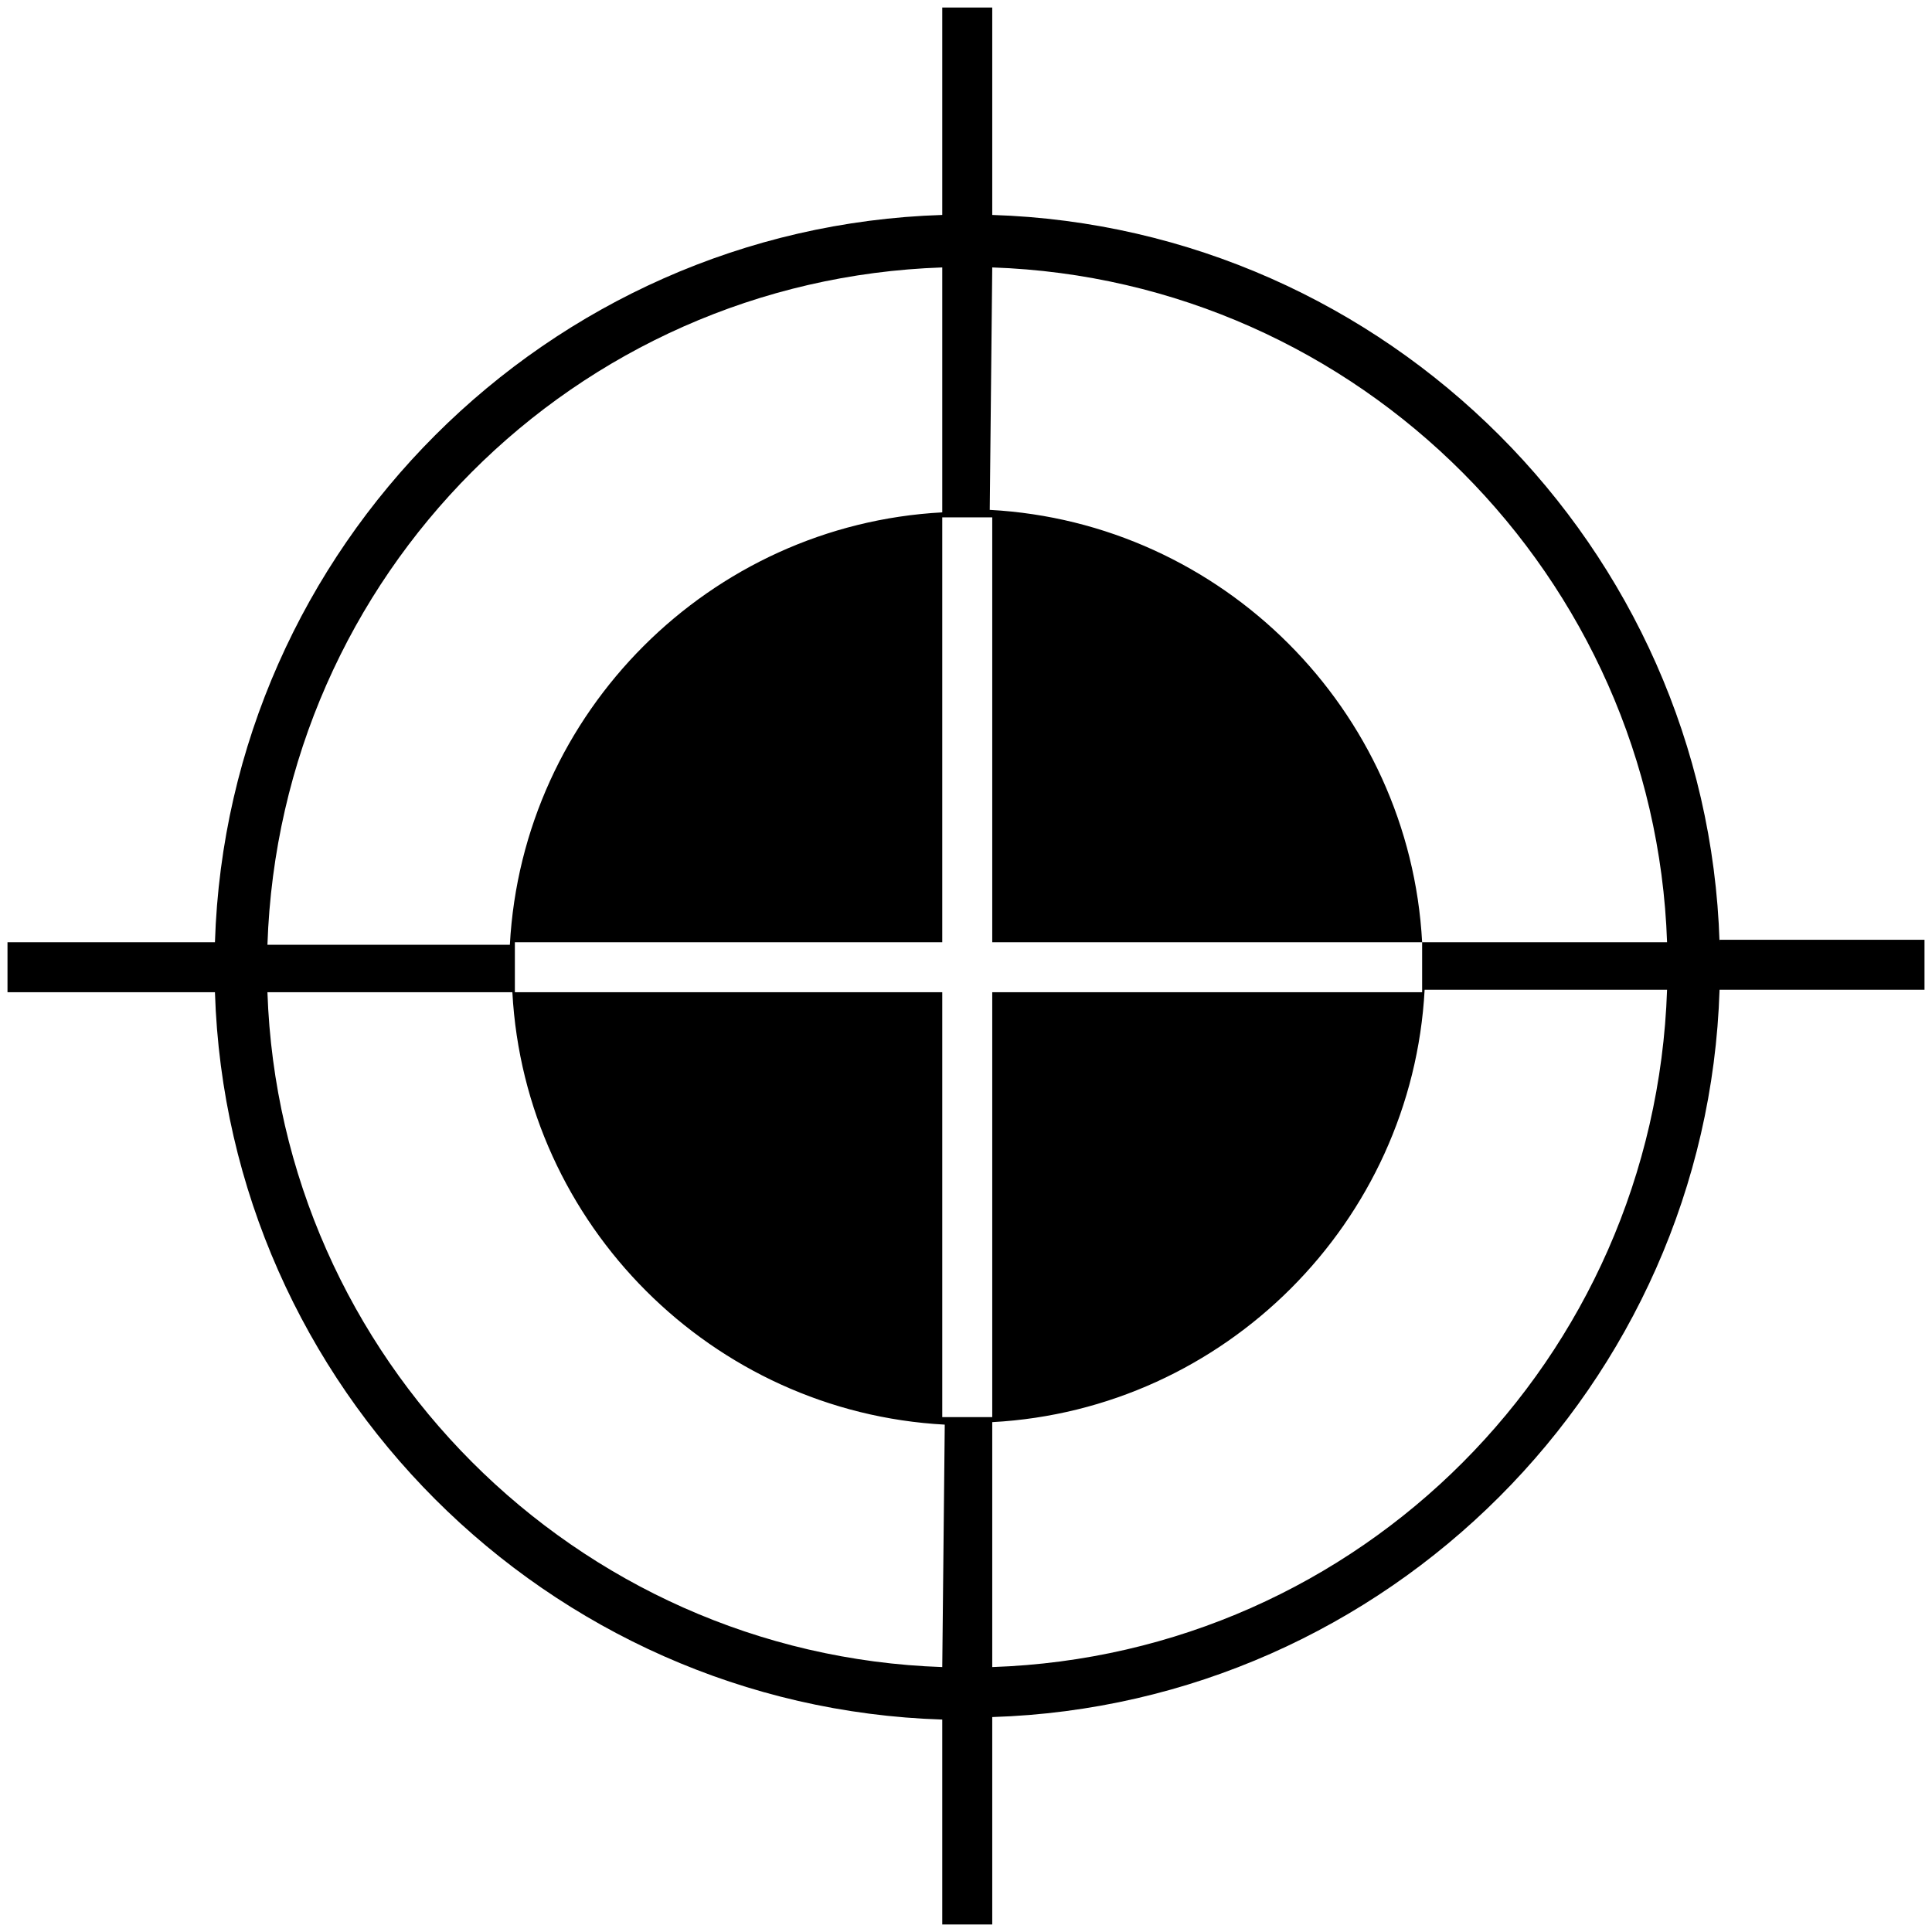 <?xml version="1.0" encoding="utf-8"?>
<!-- Generator: Adobe Illustrator 21.1.0, SVG Export Plug-In . SVG Version: 6.00 Build 0)  -->
<svg version="1.1" id="Layer_1" xmlns="http://www.w3.org/2000/svg" xmlns:xlink="http://www.w3.org/1999/xlink" x="0px" y="0px"
	 viewBox="0 0 77.3 77.3" style="enable-background:new 0 0 77.3 77.3;" xml:space="preserve">
<path d="M68.8,37.7C68.3,21.9,55.5,9.1,39.7,8.6V0.3h-2v8.3C21.9,9.1,9.1,21.9,8.6,37.7H0.3v2h8.3c0.5,15.8,13.3,28.6,29.1,29.1V77
	h2v-8.3c15.8-0.5,28.6-13.3,29.1-29.1H77v-2H68.8z M39.7,10.7c14.7,0.5,26.5,12.4,27,27h-9.8c-0.5-9.3-8-16.8-17.3-17.3L39.7,10.7
	L39.7,10.7z M37.7,10.7v9.8c-9.3,0.5-16.8,8-17.3,17.3h-9.7C11.2,23,23,11.2,37.7,10.7z M37.7,66.7c-14.7-0.5-26.5-12.4-27-27h9.8
	C21,49,28.5,56.5,37.8,57L37.7,66.7L37.7,66.7z M37.7,56.7v-17H20.6v-2h17.1v-17h2v17h17.2v2H39.7v17H37.7z M39.7,66.7v-9.8
	c9.3-0.5,16.8-8,17.3-17.3h9.7C66.2,54.4,54.4,66.2,39.7,66.7z"/>
</svg>
